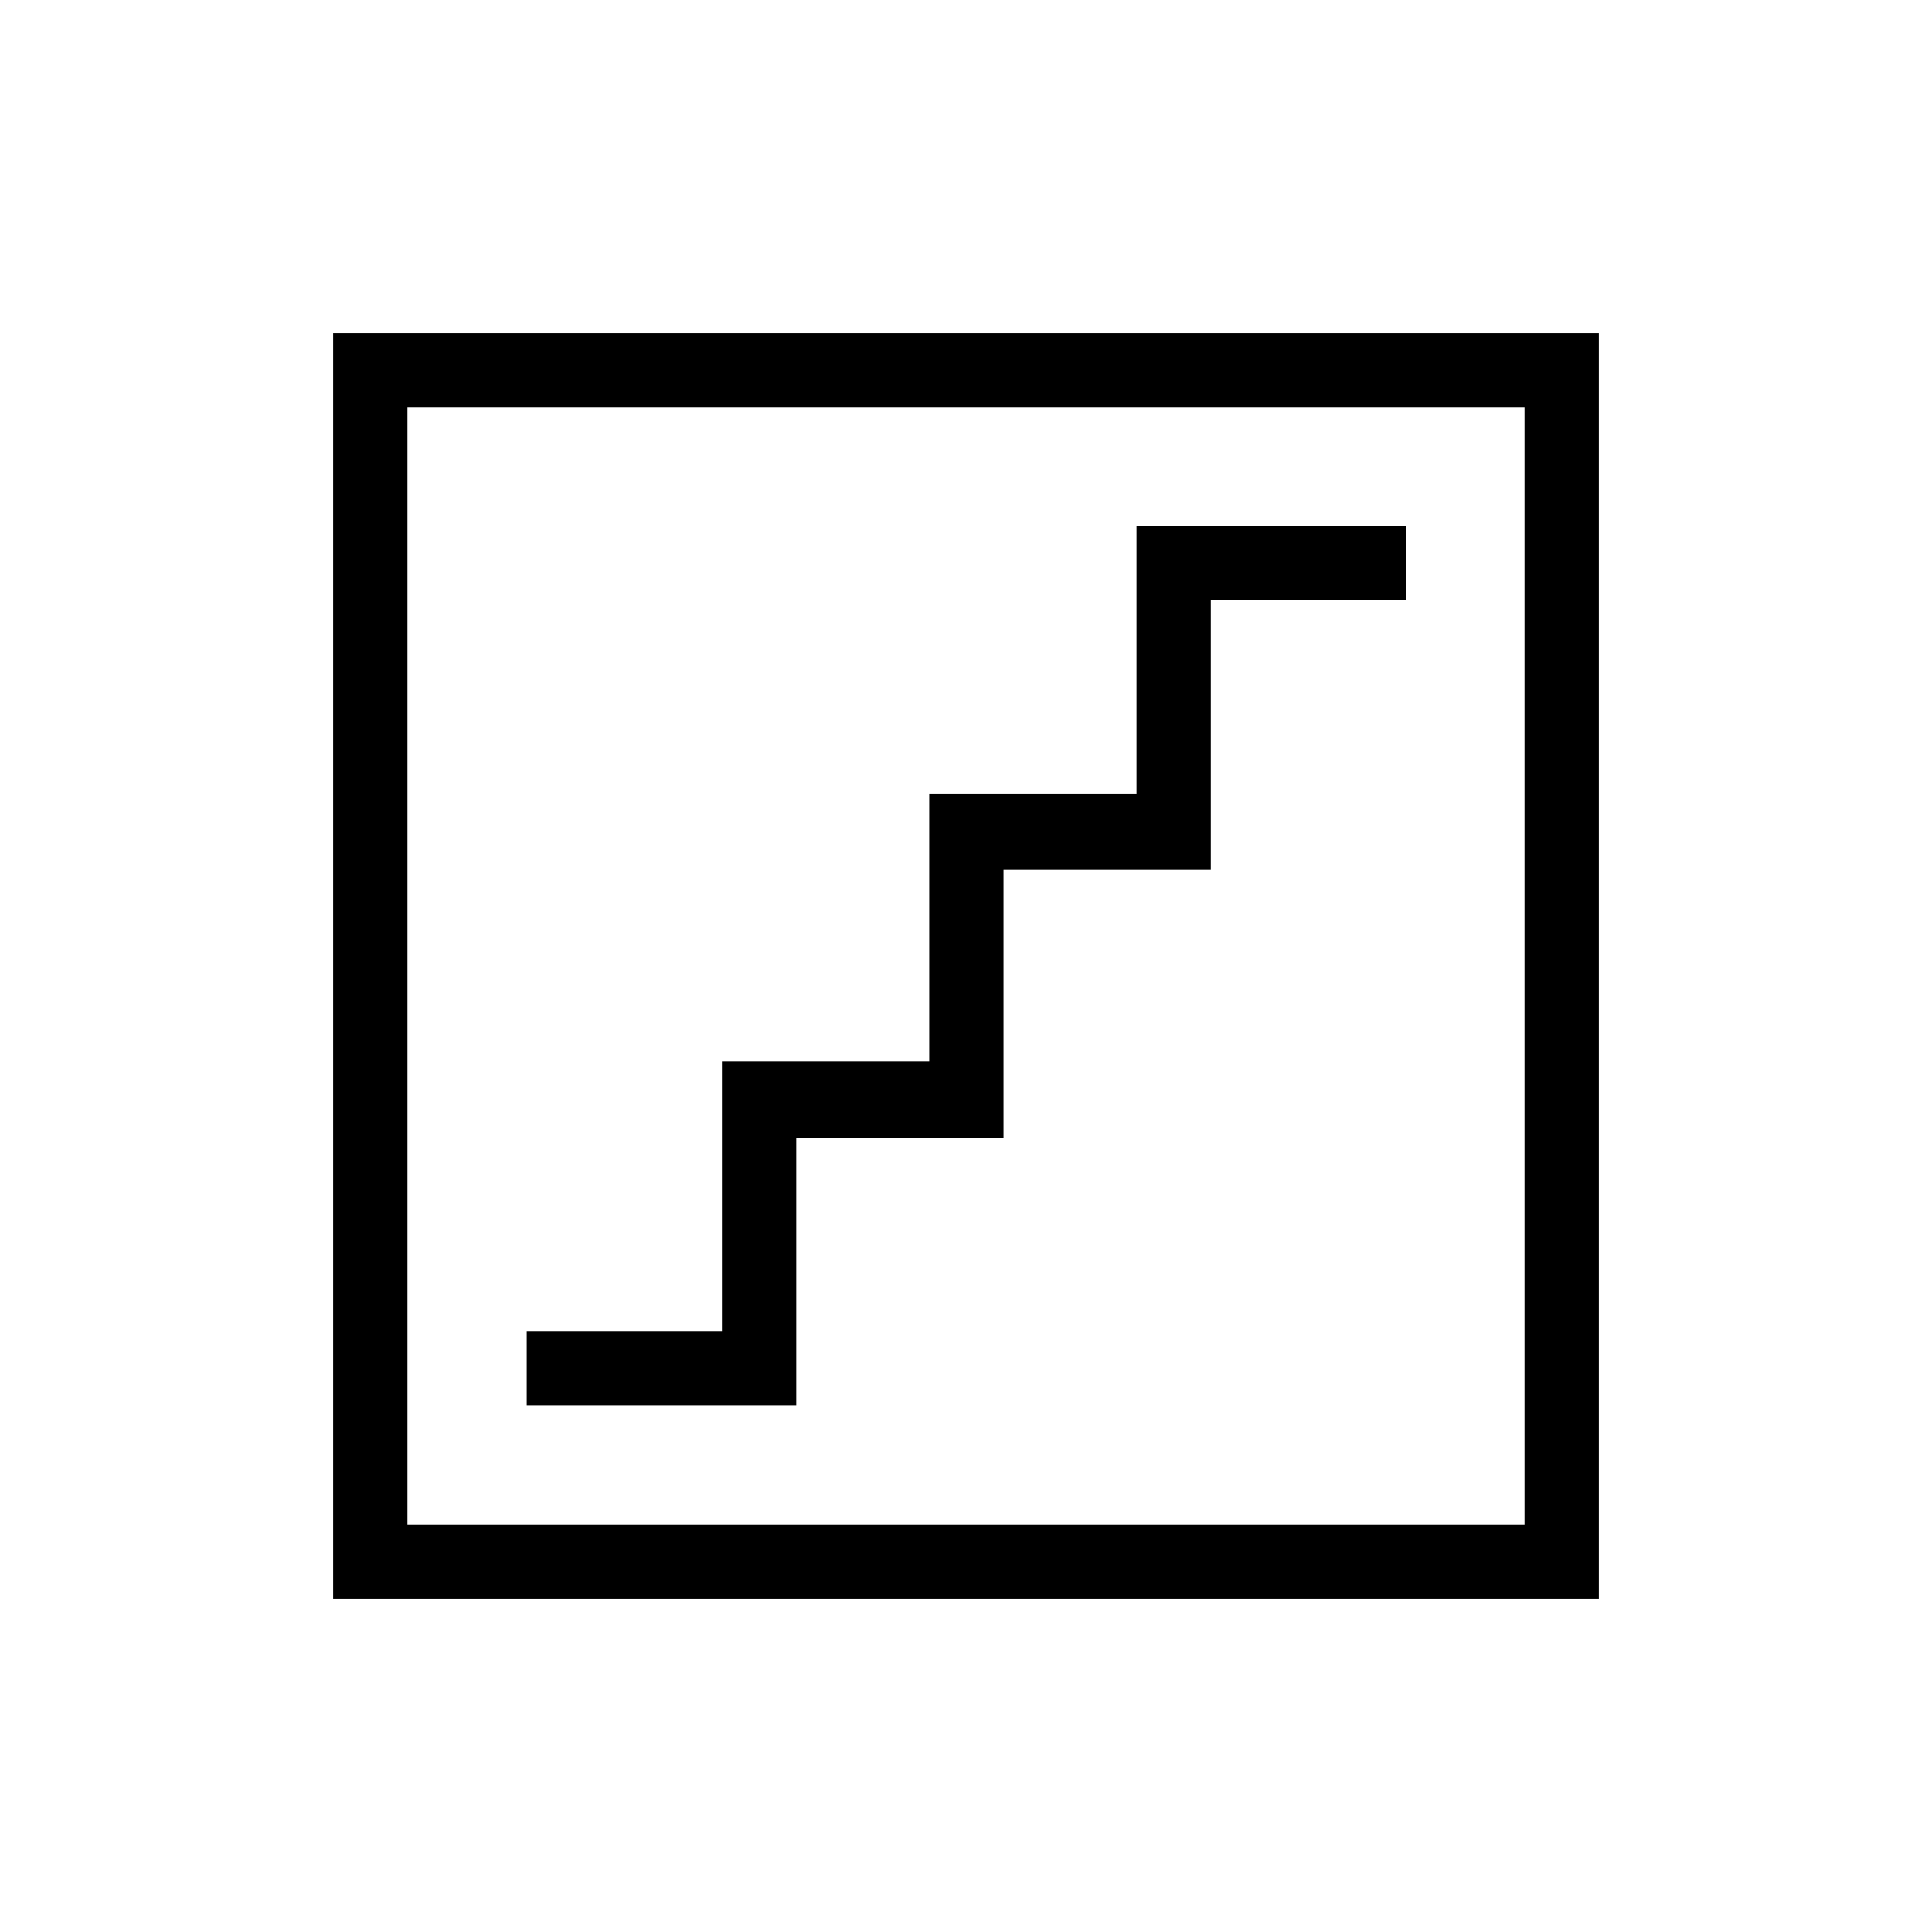 <svg xmlns="http://www.w3.org/2000/svg" height="24" viewBox="0 -960 960 960" width="24"><path d="M261.73-261.73h133.92v-133h103v-133h103v-134h97v-36.92H564.73v133h-103v133h-103v134h-97v36.92Zm-96.19 96.19v-628.92h628.92v628.92H165.54Zm36.92-36.92h555.08v-555.08H202.46v555.08Zm0 0v-555.08 555.08Z"/></svg>